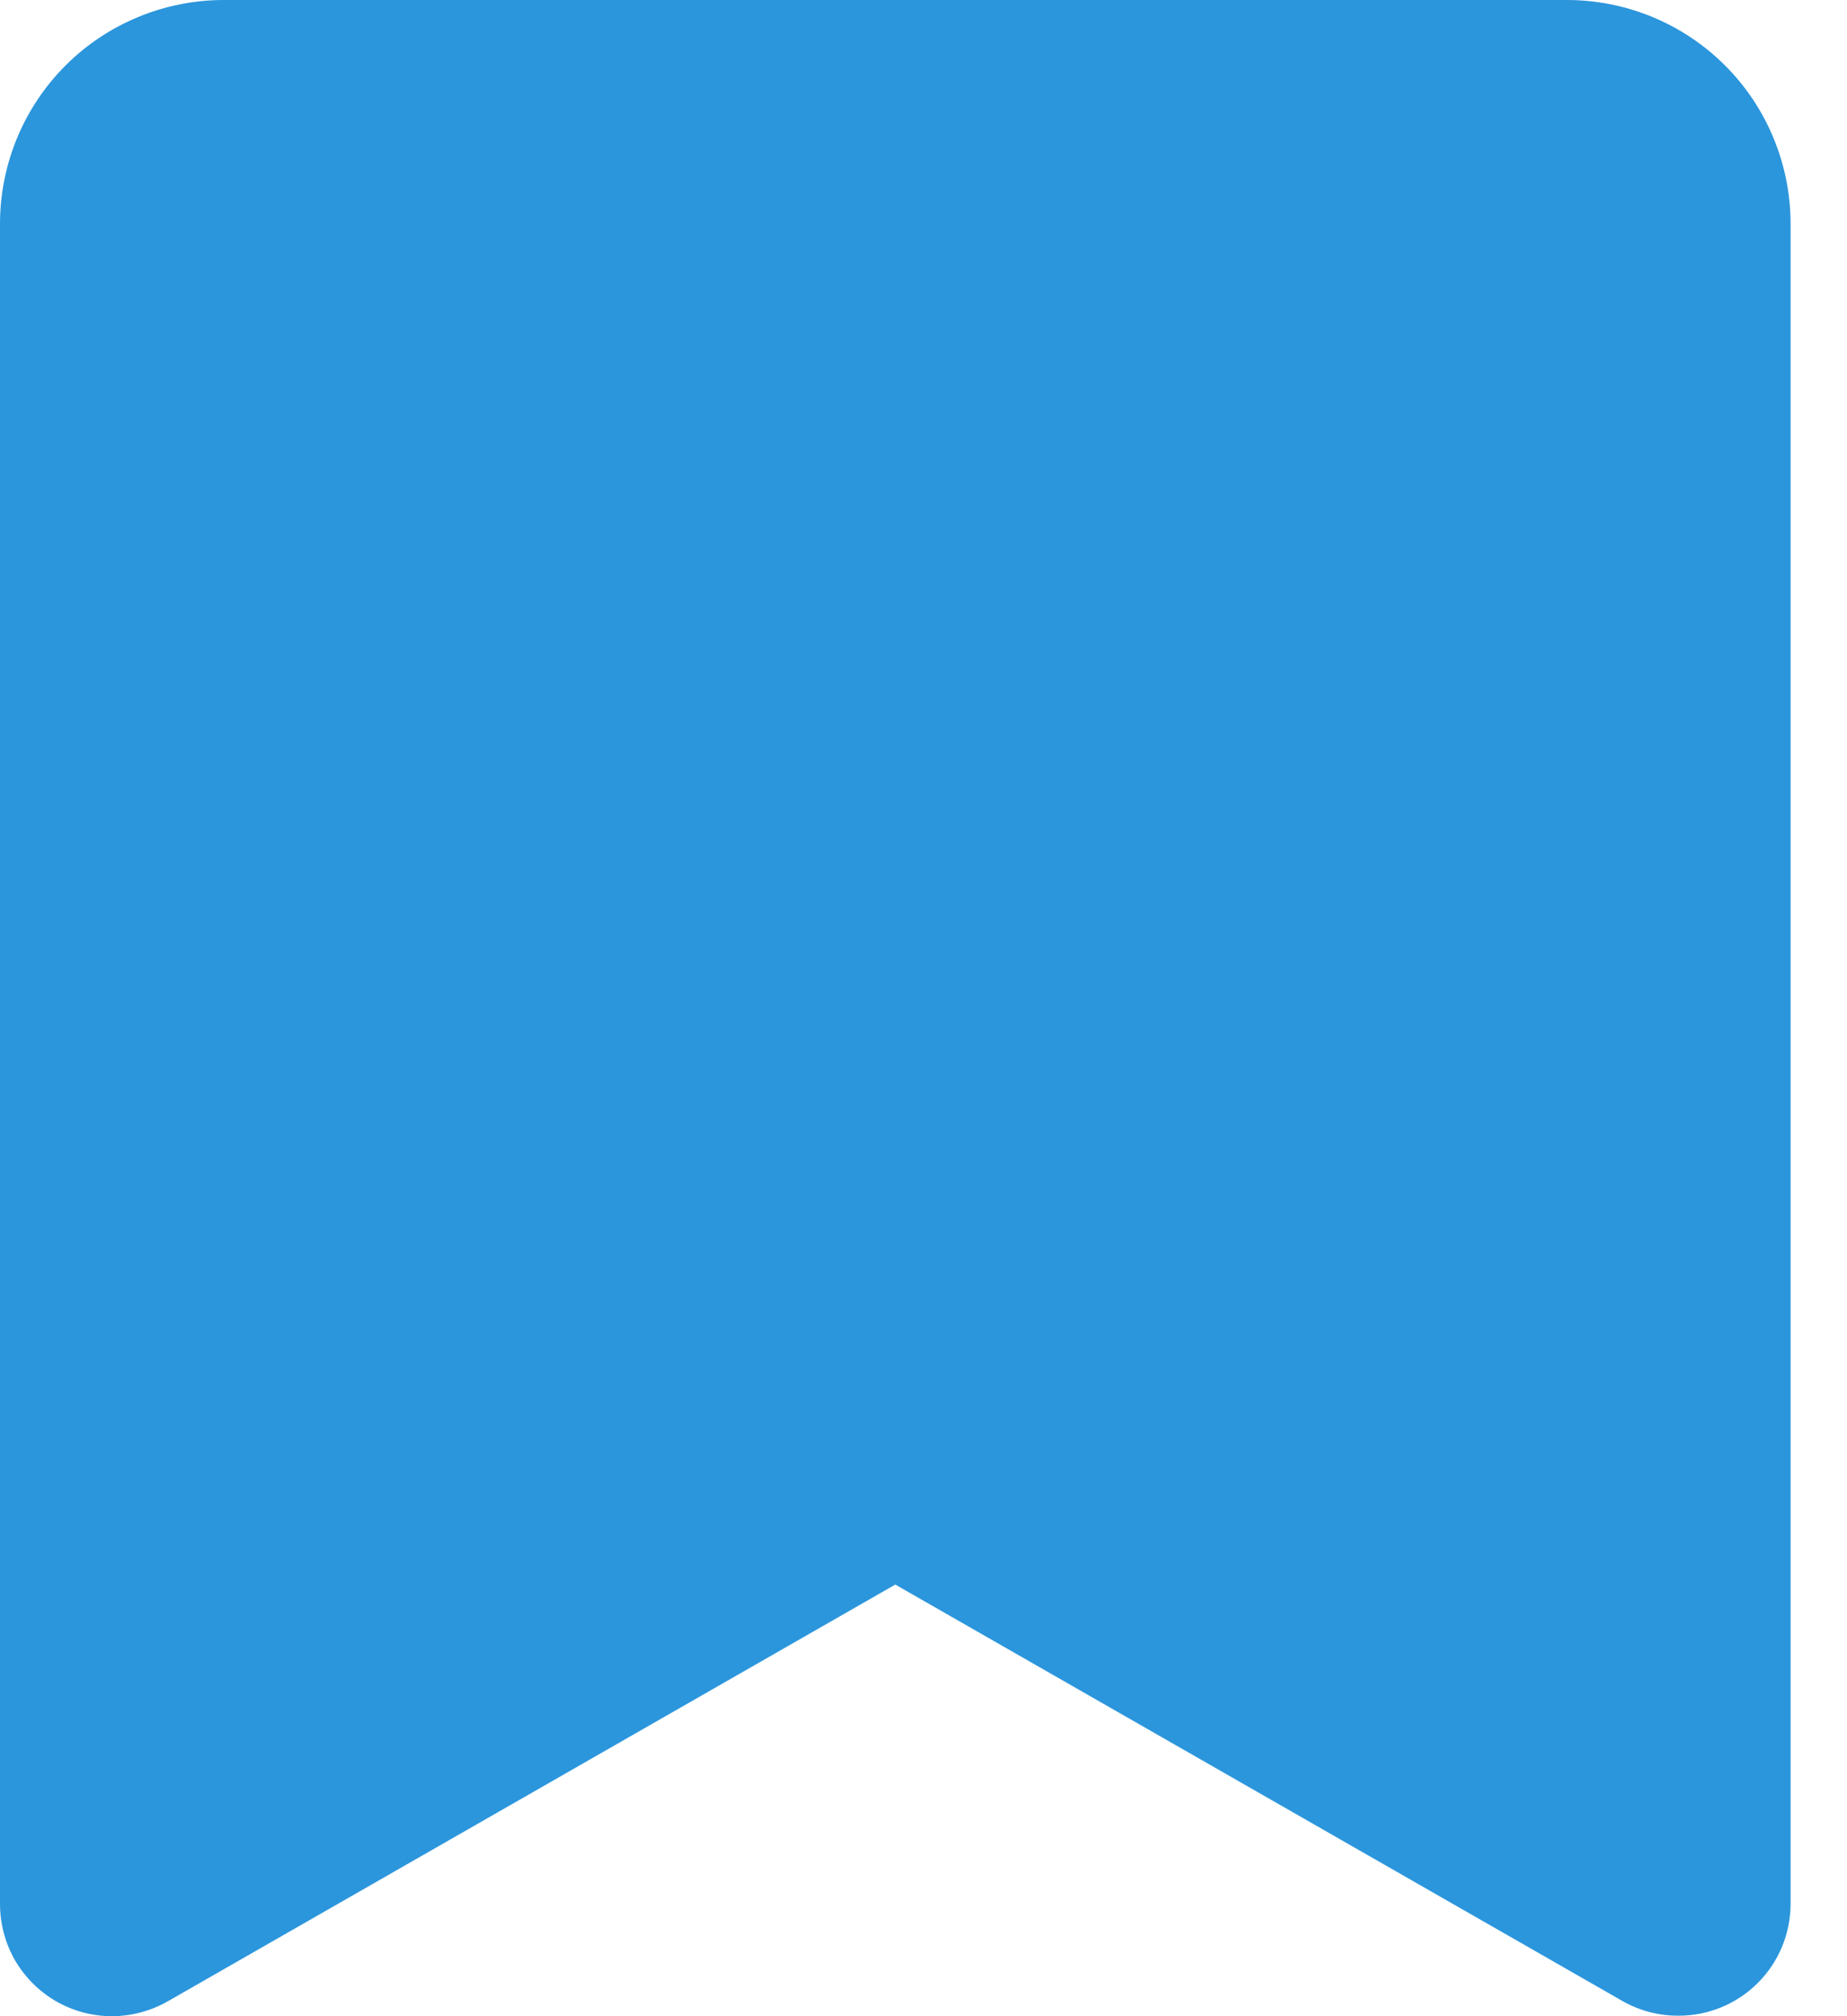 <svg width="11" height="12" viewBox="0 0 11 12" fill="none" xmlns="http://www.w3.org/2000/svg">
<path d="M9.998 11.997C9.881 11.998 9.766 11.968 9.665 11.911L5.332 9.431L1 11.911C0.898 11.969 0.783 12 0.666 12C0.549 12 0.434 11.969 0.332 11.91C0.231 11.851 0.147 11.767 0.088 11.665C0.03 11.563 -0 11.448 5.27823e-06 11.331V1.333C5.27823e-06 0.979 0.14 0.64 0.39 0.39C0.64 0.14 0.98 0 1.333 0H9.331C9.685 0 10.024 0.14 10.274 0.39C10.524 0.64 10.664 0.979 10.664 1.333V11.331C10.664 11.508 10.594 11.677 10.469 11.802C10.344 11.927 10.175 11.997 9.998 11.997Z" fill="#2B96DC"/>
</svg>
